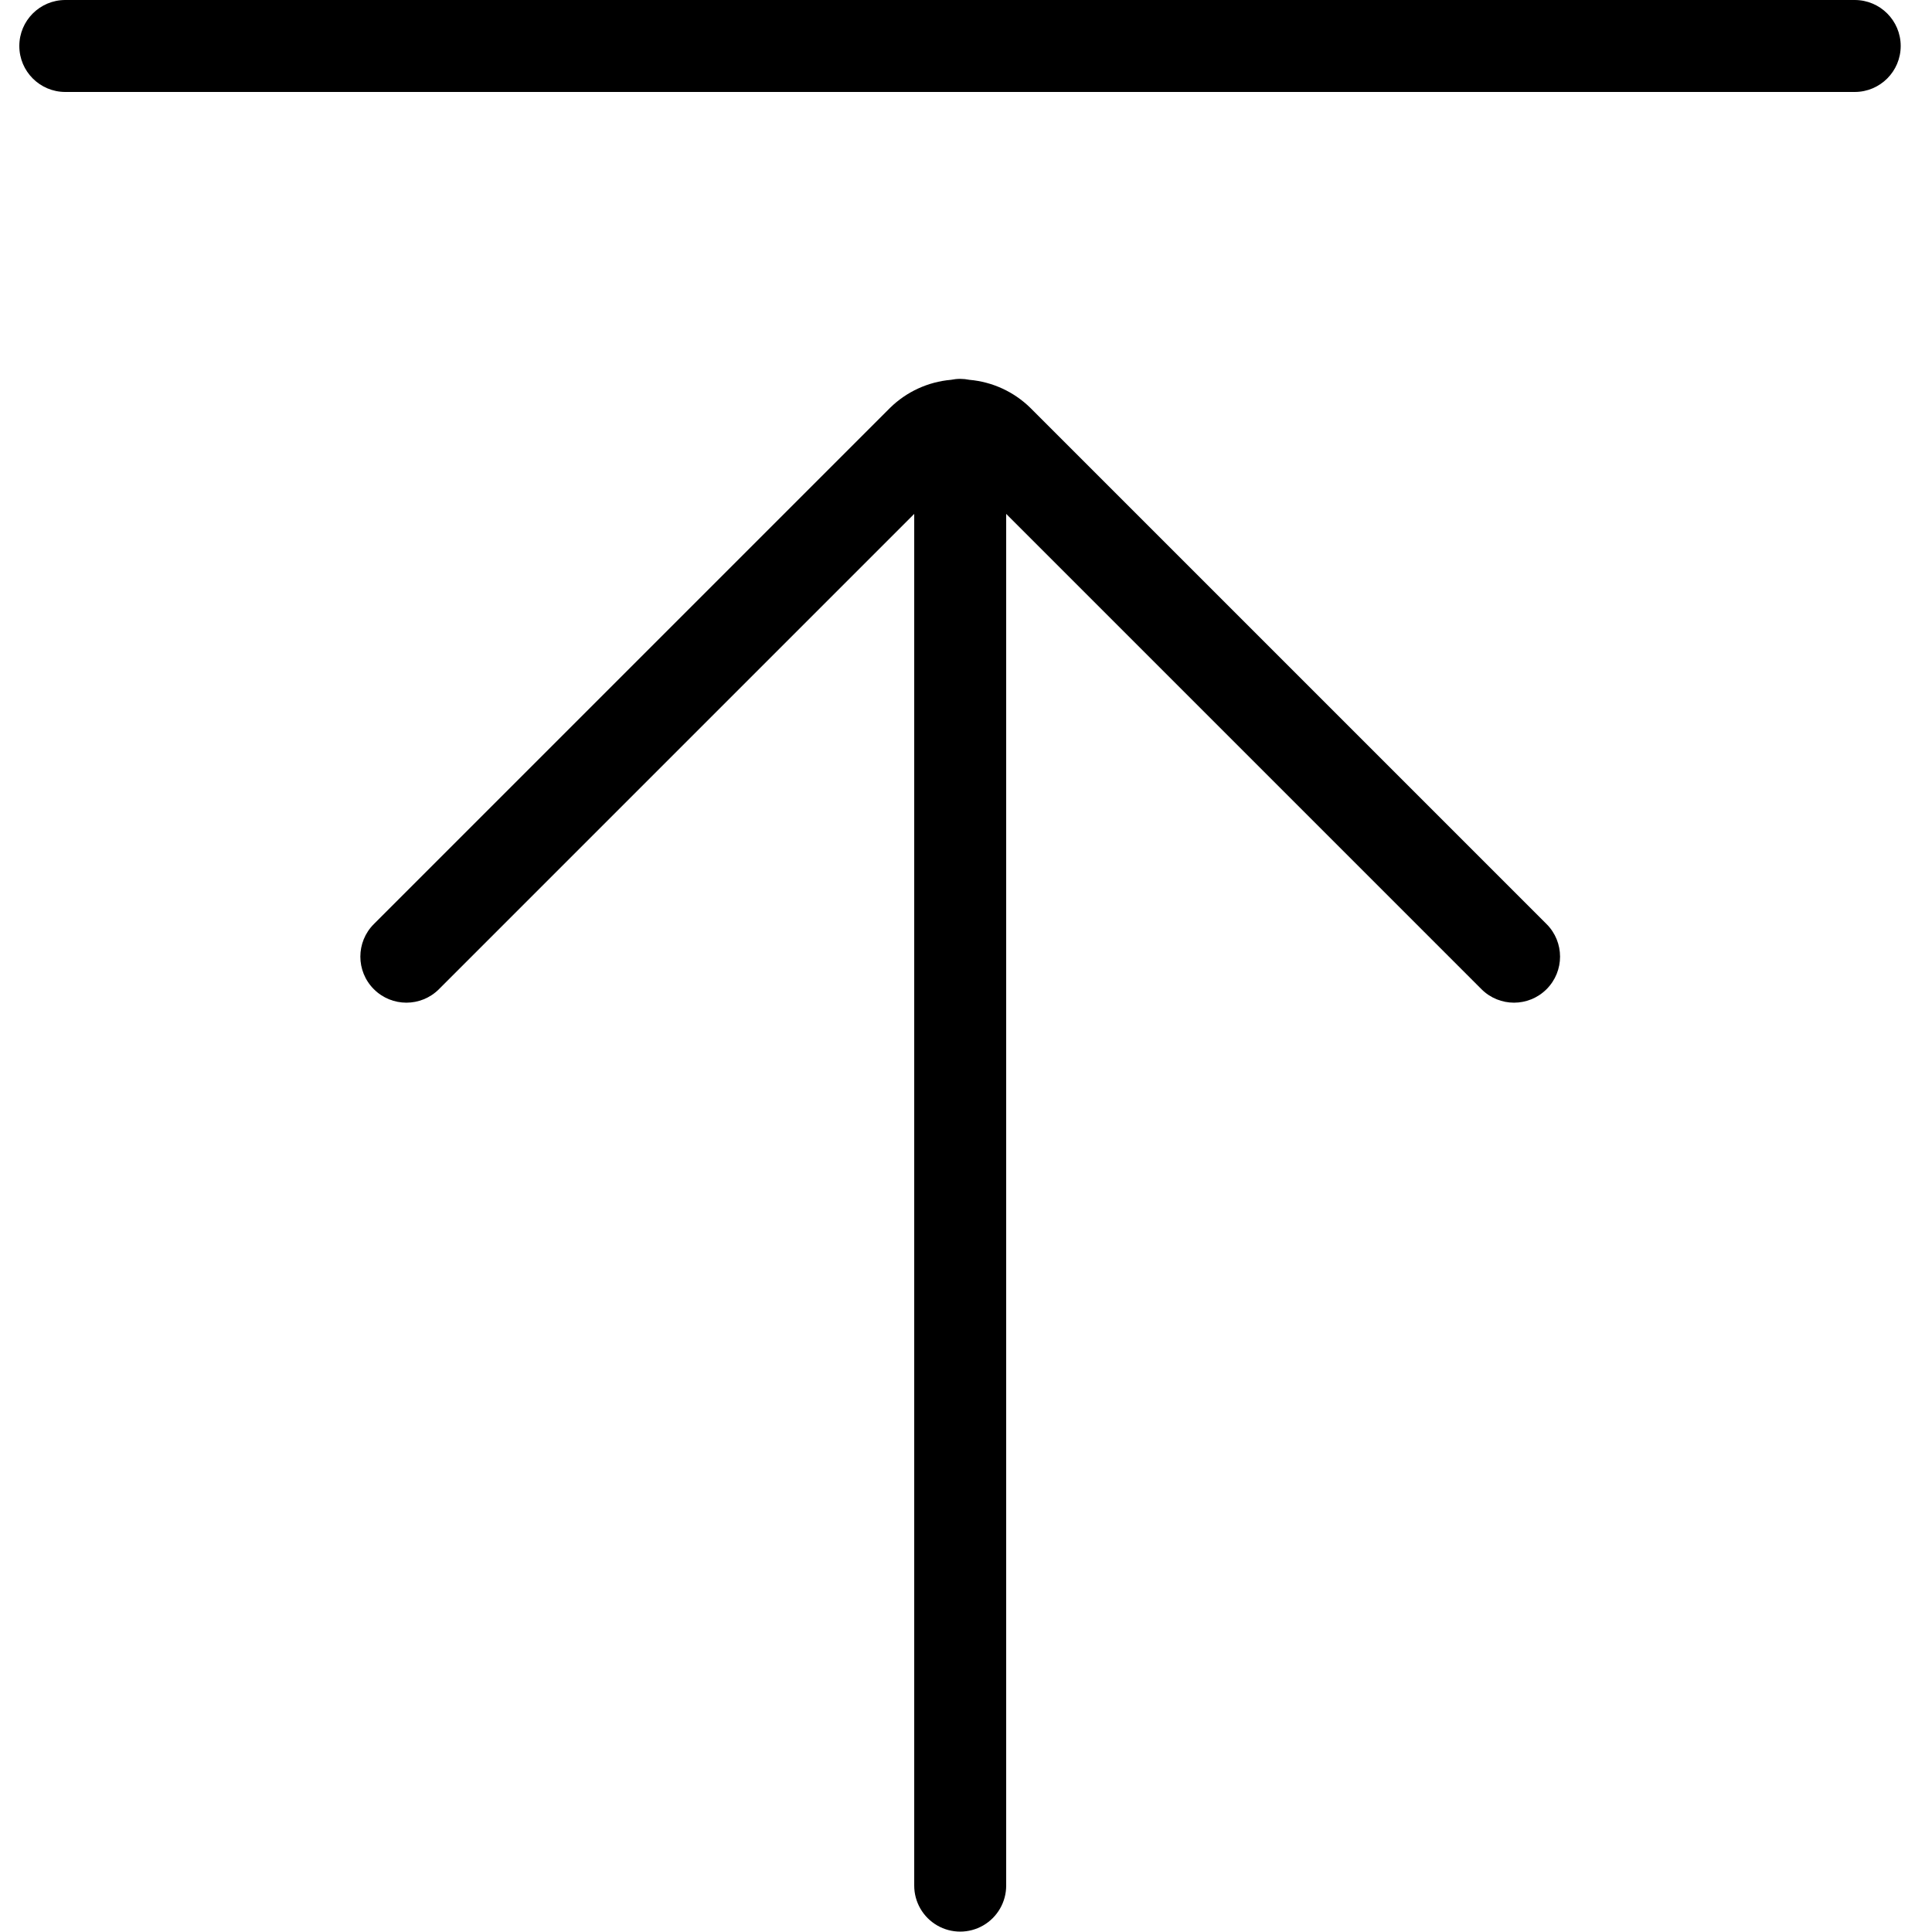 <?xml version="1.0" encoding="UTF-8"?>
<svg width="100px" height="100px" viewBox="0 0 100 100" version="1.1" xmlns="http://www.w3.org/2000/svg" xmlns:xlink="http://www.w3.org/1999/xlink">
    <!-- Generator: Sketch 57.1 (83088) - https://sketch.com -->
    <title>regular/upload-regular</title>
    <desc>Created with Sketch.</desc>
    <g id="regular/upload" stroke="none" stroke-width="1" fill="none" fill-rule="evenodd">
        <path d="M49.7,19.61 C49.861,19.611 50.022,19.628 50.18,19.66 C51.366,19.764 52.48,20.276 53.33,21.11 L80.05,47.83 C80.981,48.761 80.981,50.269 80.05,51.2 C79.119,52.131 77.611,52.131 76.68,51.2 L52.08,26.6 L52.08,97.6 C52.08,98.45 51.626,99.236 50.89,99.661 C50.154,100.086 49.246,100.086 48.51,99.661 C47.774,99.236 47.32,98.45 47.32,97.6 L47.32,26.6 L22.72,51.2 C21.789,52.131 20.281,52.131 19.35,51.2 C18.419,50.269 18.419,48.761 19.35,47.83 L46.07,21.11 C46.92,20.276 48.034,19.764 49.22,19.66 C49.378,19.628 49.539,19.61 49.7,19.61 Z M96,-4.9999997e-08 C97.314,-4.9999997e-08 98.38,1.066 98.38,2.38 C98.38,3.694 97.314,4.76 96,4.76 L3.38,4.76 C2.066,4.76 1,3.694 1,2.38 C1,1.066 2.066,-4.9999997e-08 3.38,-4.9999997e-08 L96,-4.9999997e-08 Z" id="Shape" fill="#000000"></path>
    </g>
</svg>